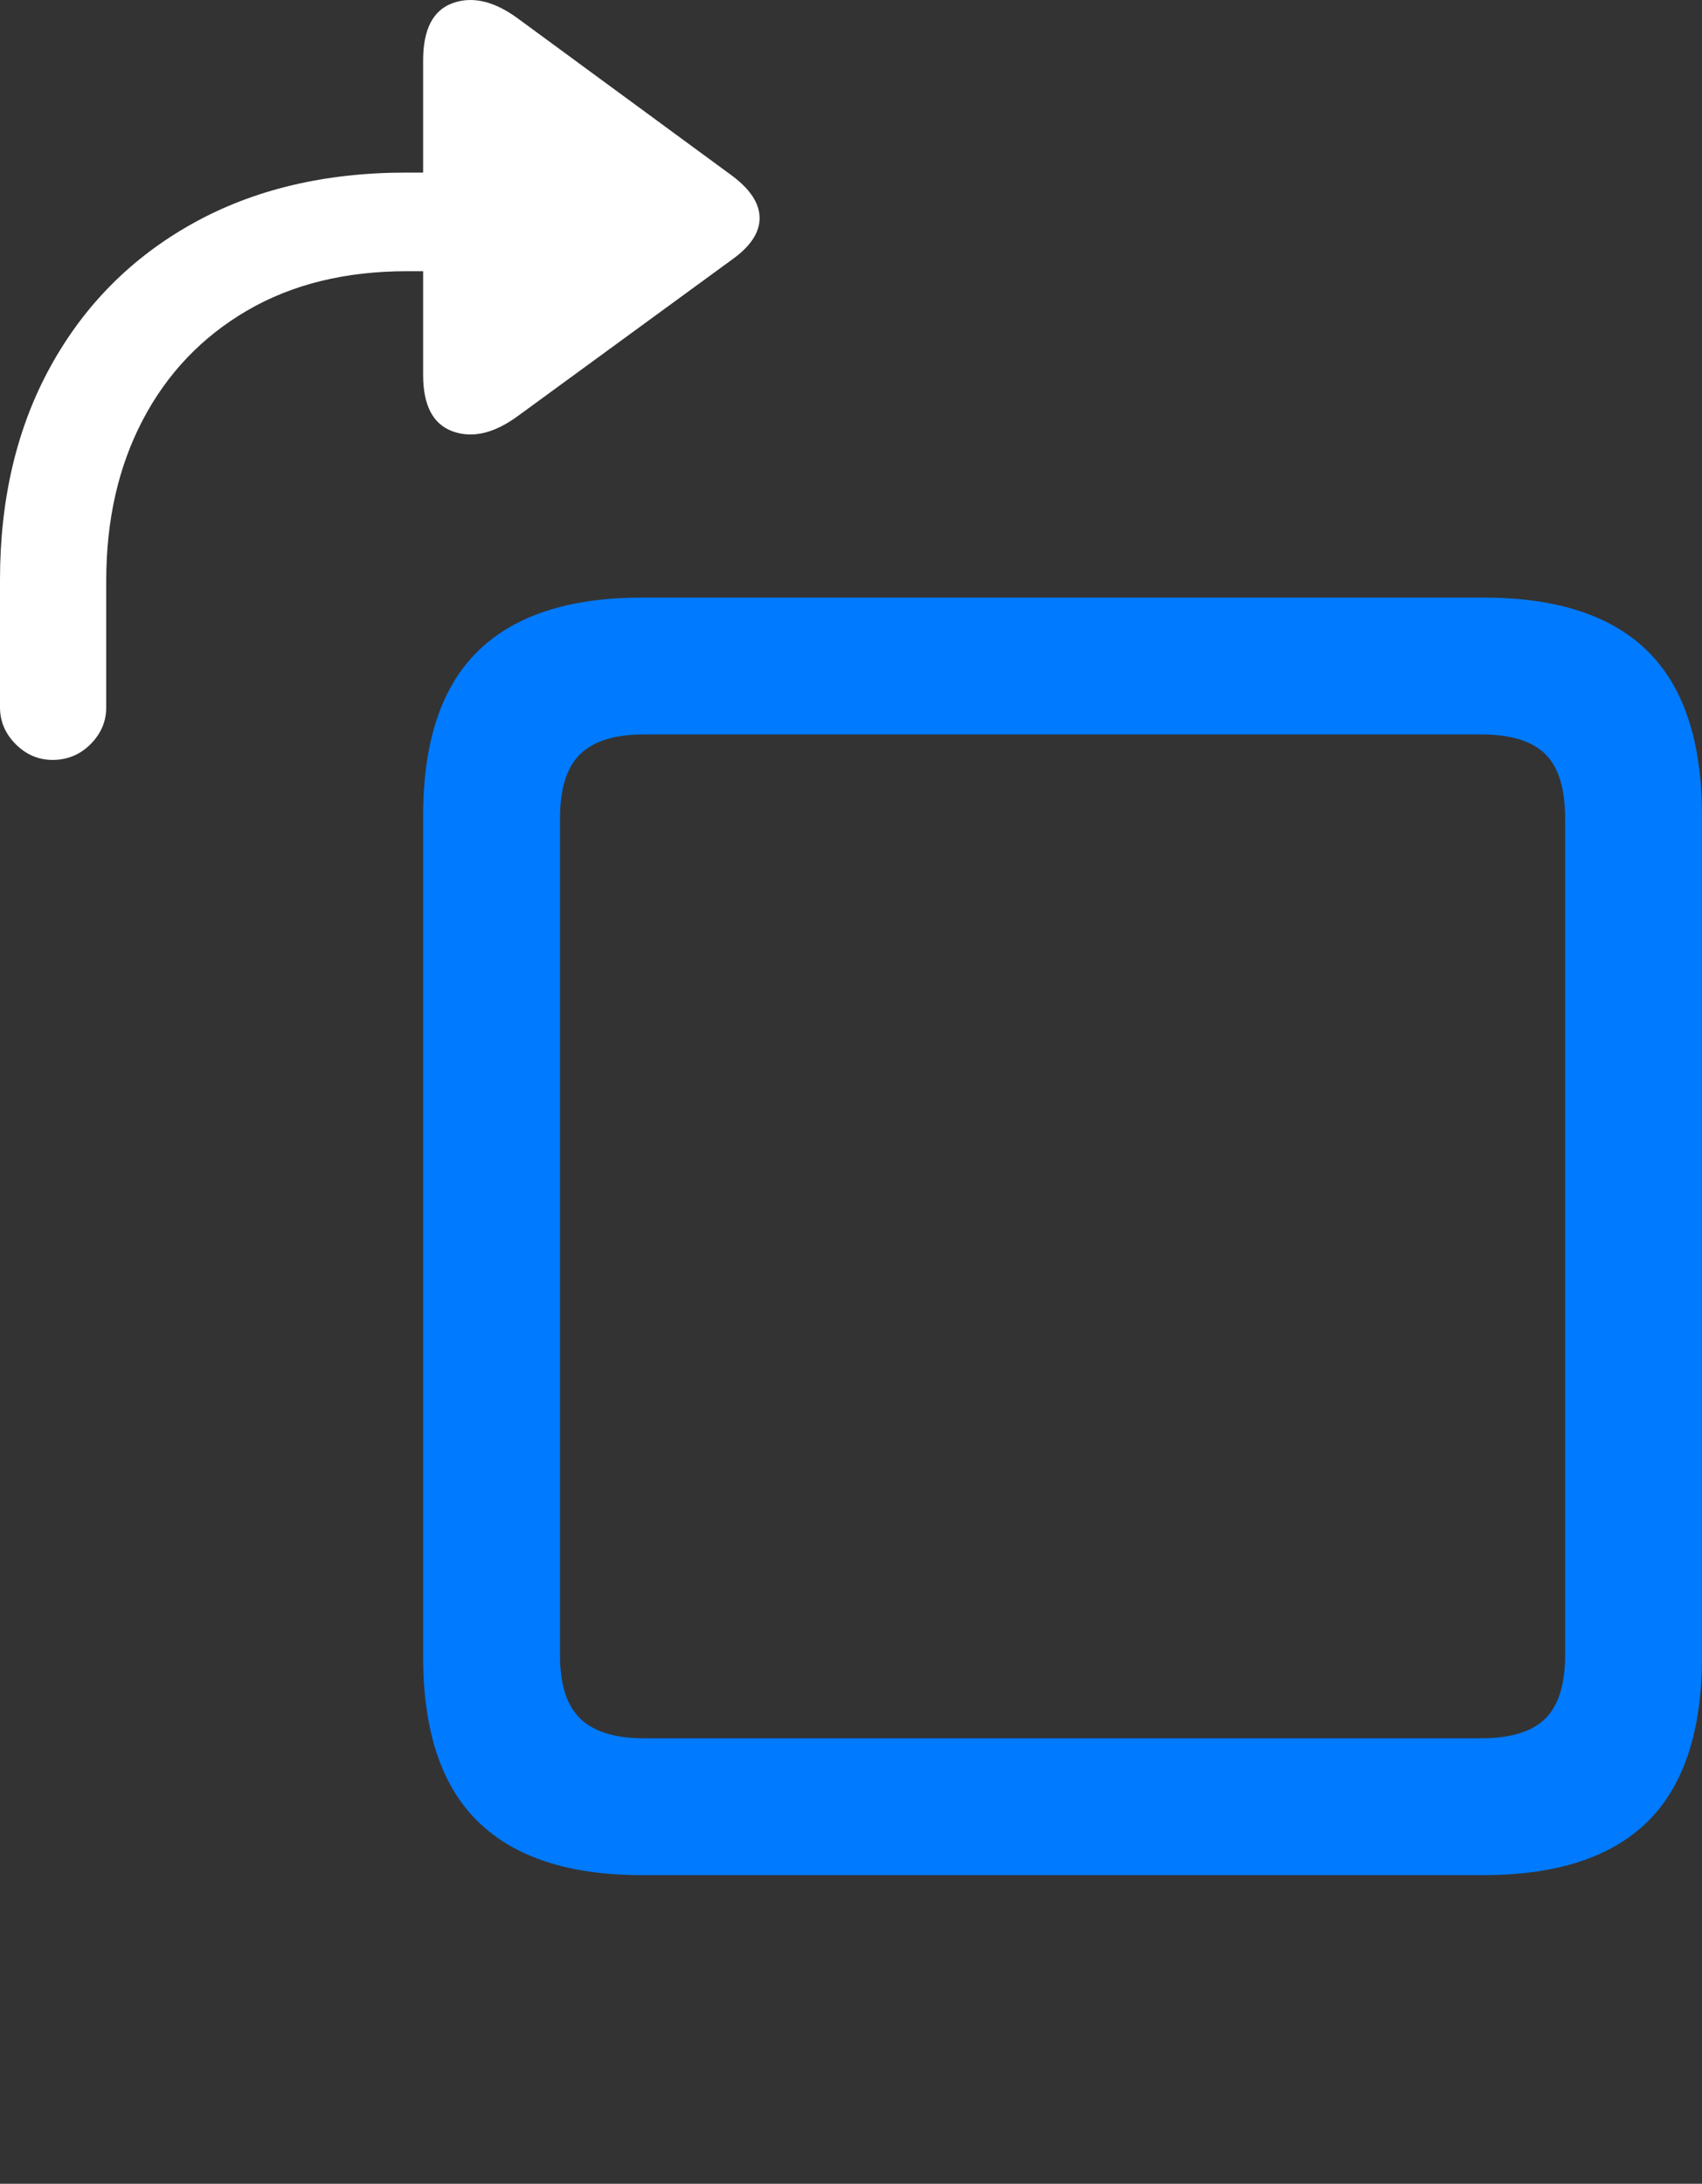 <?xml version="1.0" encoding="UTF-8"?>
<!--Generator: Apple Native CoreSVG 175.5-->
<!DOCTYPE svg
PUBLIC "-//W3C//DTD SVG 1.1//EN"
       "http://www.w3.org/Graphics/SVG/1.1/DTD/svg11.dtd">
<svg version="1.1" xmlns="http://www.w3.org/2000/svg" xmlns:xlink="http://www.w3.org/1999/xlink" width="19.561" height="25.09">
 <rect width="100%" height="100%" fill="#333333" stroke="none"/>
 <g>
  <rect height="25.09" opacity="0" width="19.561" x="0" y="0"/>
  <path d="M7.373 21.544L17.051 21.544Q18.311 21.544 18.936 20.929Q19.561 20.313 19.561 19.034L19.561 9.376Q19.561 8.097 18.936 7.481Q18.311 6.866 17.051 6.866L7.373 6.866Q6.123 6.866 5.493 7.481Q4.863 8.097 4.863 9.376L4.863 19.034Q4.863 20.313 5.493 20.929Q6.123 21.544 7.373 21.544ZM7.402 19.972Q6.904 19.972 6.67 19.747Q6.436 19.522 6.436 19.015L6.436 9.405Q6.436 8.888 6.67 8.663Q6.904 8.438 7.402 8.438L17.021 8.438Q17.529 8.438 17.759 8.663Q17.988 8.888 17.988 9.405L17.988 19.015Q17.988 19.522 17.759 19.747Q17.529 19.972 17.021 19.972Z" fill="#007aff"/>
  <path d="M0.605 8.731Q0.859 8.731 1.04 8.551Q1.221 8.37 1.221 8.126L1.221 6.671Q1.221 5.626 1.641 4.825Q2.061 4.024 2.837 3.57Q3.613 3.116 4.678 3.116L4.863 3.116L4.863 4.308Q4.863 4.835 5.205 4.957Q5.547 5.079 5.957 4.776L8.418 2.979Q8.73 2.755 8.73 2.506Q8.73 2.257 8.418 2.022L5.957 0.216Q5.547-0.087 5.205 0.035Q4.863 0.157 4.863 0.694L4.863 1.983L4.668 1.983Q3.262 1.983 2.212 2.569Q1.162 3.155 0.581 4.21Q0 5.265 0 6.661L0 8.126Q0 8.37 0.181 8.551Q0.361 8.731 0.605 8.731Z" fill="#ffffff"/>
 </g>
</svg>
